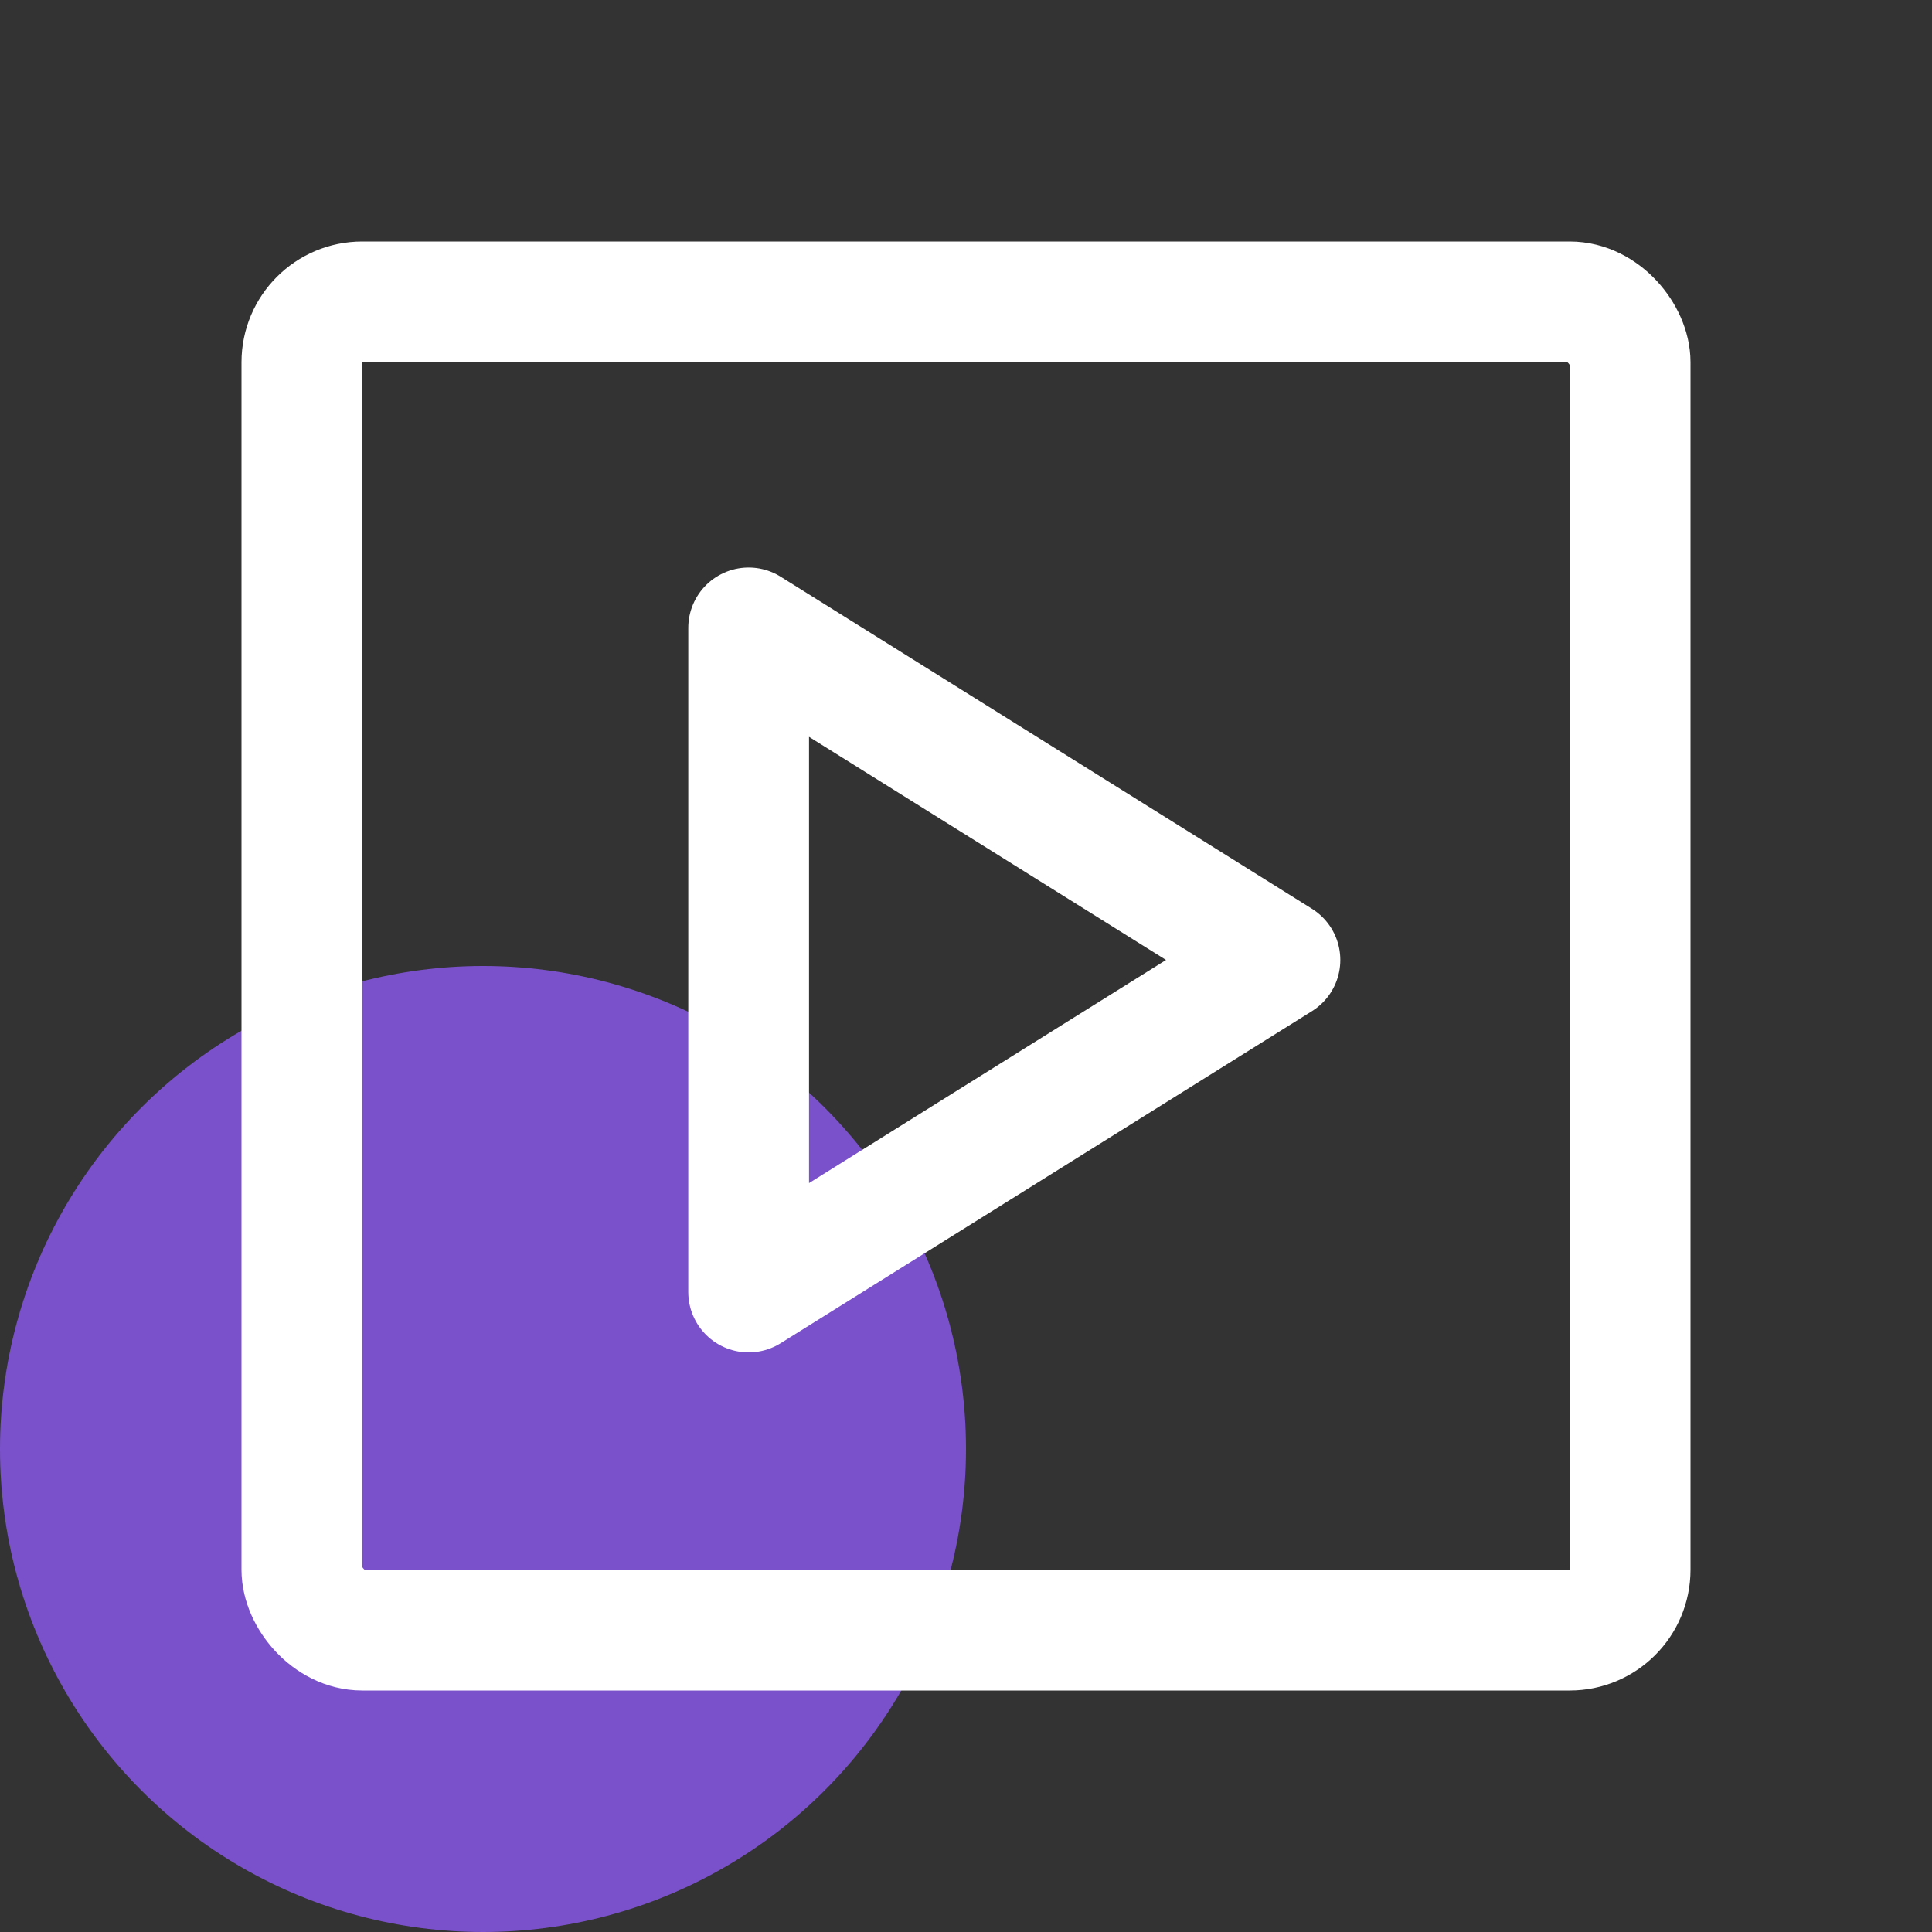 <svg width="16" height="16" viewBox="0 0 16 16" fill="none" xmlns="http://www.w3.org/2000/svg">
<rect x="0" y="0" width="16" height="16" fill="#333333" stroke="none"/>
<circle cx="4" cy="12" r="4" fill="#7A51CB"/>
<rect x="2.5" y="2.5" width="11" height="11" rx="0.5" stroke="white"/>
<path d="M6.2 5.2L10.6 7.95L6.2 10.7V5.2Z" stroke="white" stroke-linejoin="round"/>
</svg>
